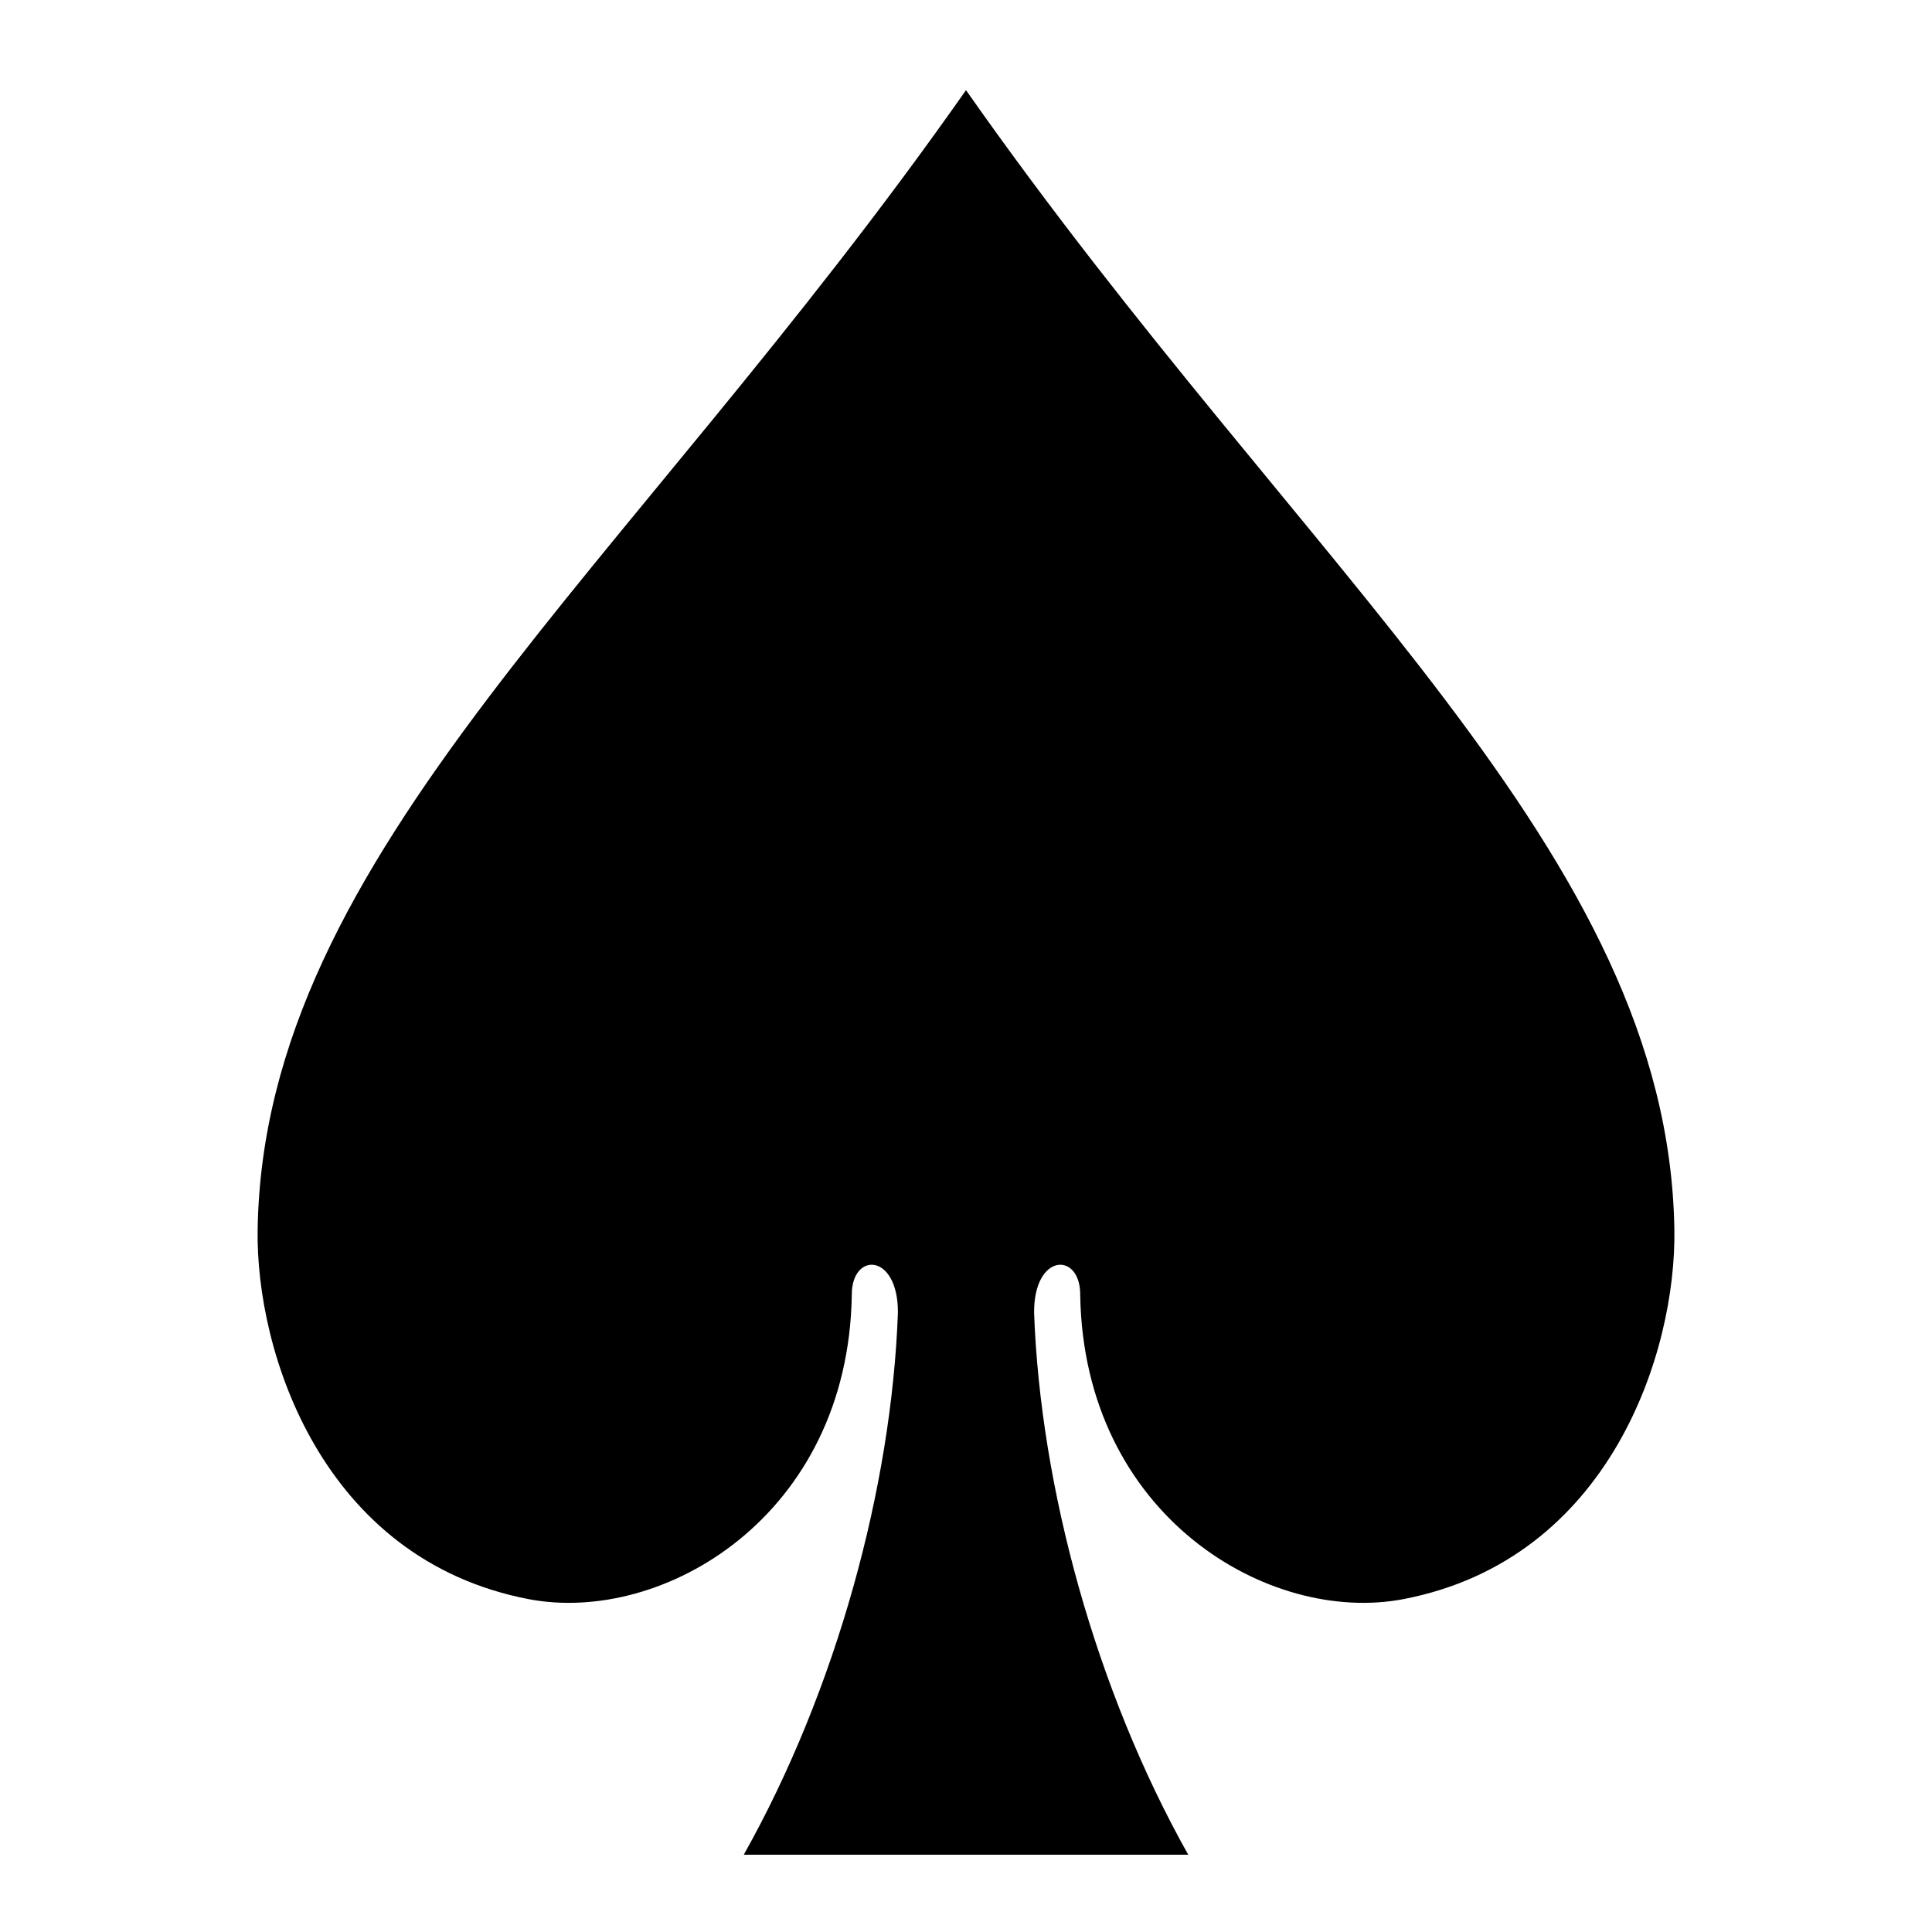 <svg class="spades_svg__spades_svg__spades_svg__card-suit" width="150" height="150" viewBox="0 0 150 150" xmlns="http://www.w3.org/2000/svg"><title>spades</title><path d="M75 7C48.658 44.553 20.472 66.163 20.003 95.46c-.157 9.487 4.975 25.612 21.047 28.698 10.427 1.993 24.783-6.443 25.083-23.582-.046-3.413 3.615-3.324 3.58 1.352-.49 13.519-4.772 29.26-11.967 42.072h34.508c-7.195-12.813-11.476-28.553-11.967-42.072-.035-4.676 3.626-4.765 3.58-1.352.3 17.139 14.656 25.575 25.083 23.582 16.072-3.086 21.204-19.21 21.047-28.698C129.528 66.163 101.342 44.553 75 7z" fill="currentColor" fill-rule="evenodd"/></svg>